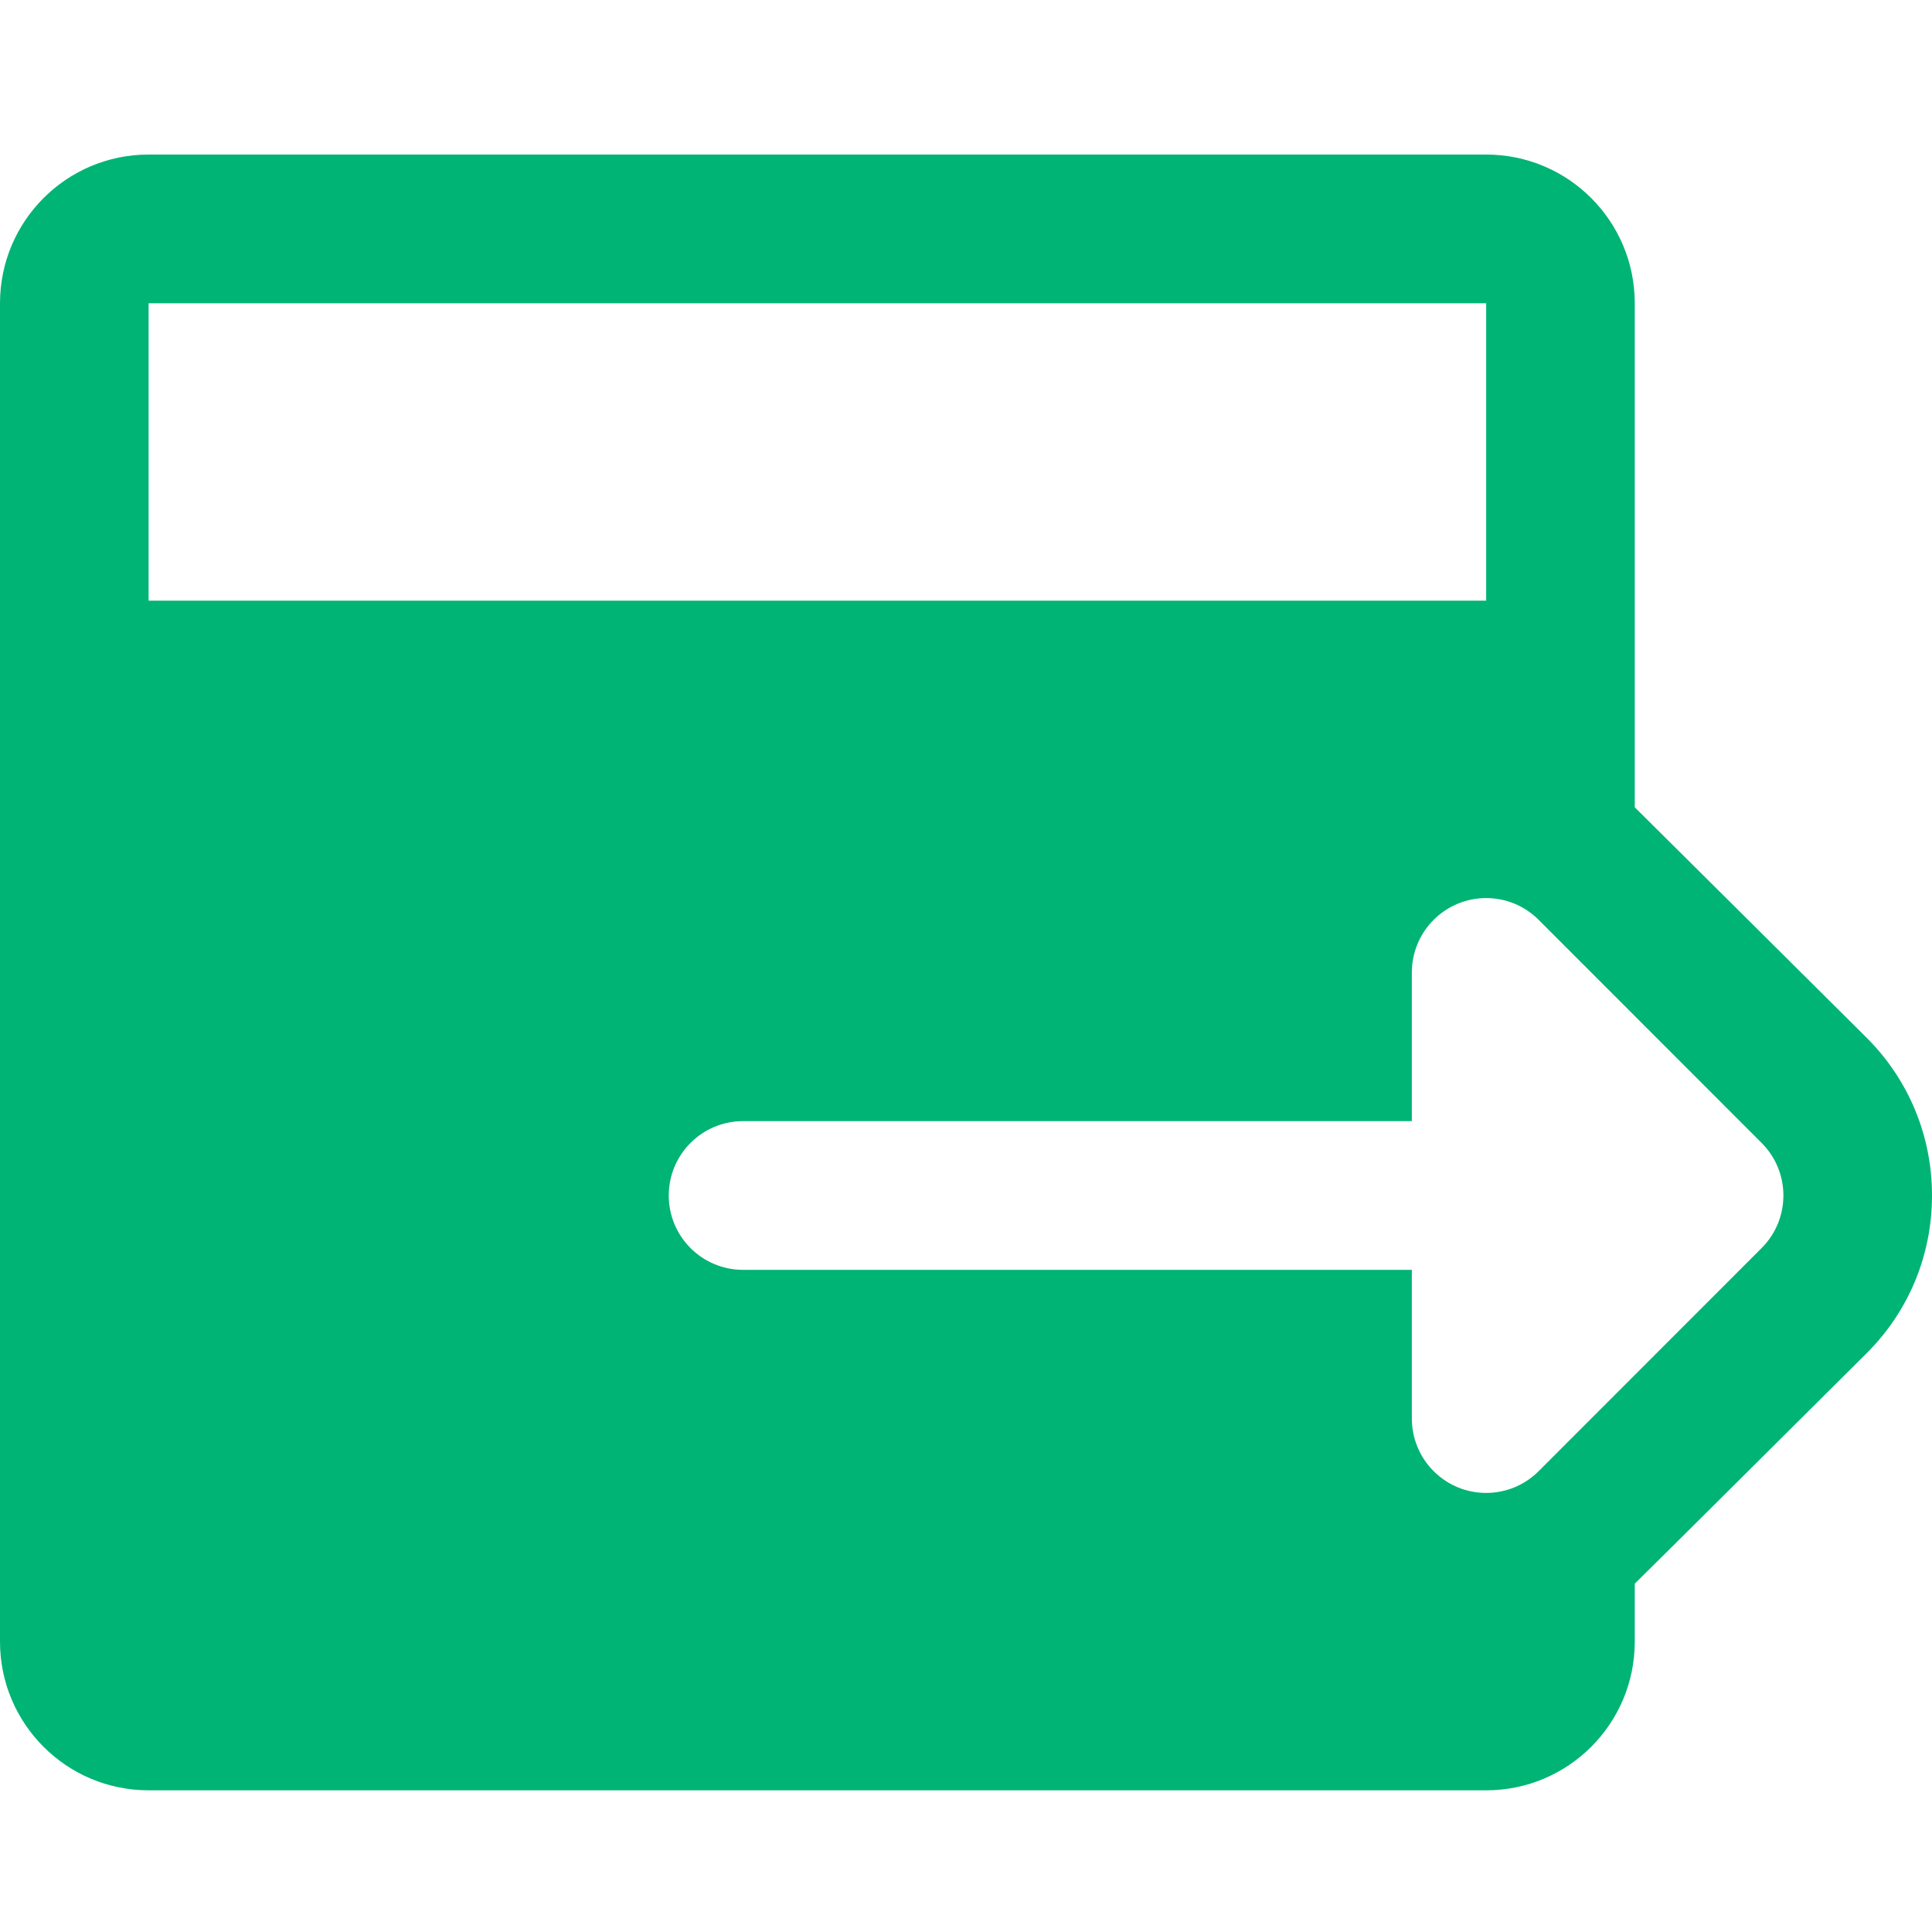 <?xml version="1.0" encoding="UTF-8"?>
<svg width="150px" height="150px" viewBox="0 0 150 150" version="1.1" xmlns="http://www.w3.org/2000/svg" xmlns:xlink="http://www.w3.org/1999/xlink">
    <!-- Generator: Sketch 53.2 (72643) - https://sketchapp.com -->
    <title>Future (Jade)</title>
    <desc>Created with Sketch.</desc>
    <g id="Future-(Jade)" stroke="none" stroke-width="1" fill="none" fill-rule="evenodd">
        <g id="icons8-date_from" transform="translate(0, 12)" fill="#00B476" fill-rule="nonzero">
            <path d="M144.929,68.574 C144.929,68.574 127.148,50.887 126.923,50.679 L126.923,11.545 C126.923,5.167 121.76,0 115.385,0 L11.538,0 C5.163,0 0,5.167 0,11.545 L0,115.455 C0,121.833 5.163,127 11.538,127 L115.385,127 C121.76,127 126.923,121.833 126.923,115.455 L126.923,110.958 C127.148,110.756 144.929,93.062 144.929,93.062 C148.2,89.795 150,85.442 150,80.818 C150,76.194 148.2,71.842 144.929,68.574 Z M11.538,11.545 L115.385,11.545 L115.385,34.636 L11.538,34.636 L11.538,11.545 Z M136.771,84.9 C135.525,86.146 131.054,90.615 126.923,94.754 C123.588,98.09 120.467,101.213 119.463,102.218 C117.208,104.475 113.556,104.475 111.306,102.218 C110.181,101.092 109.615,99.614 109.615,98.136 L109.615,86.591 L57.692,86.591 C54.502,86.591 51.923,84.005 51.923,80.818 C51.923,77.632 54.502,75.045 57.692,75.045 L109.615,75.045 L109.615,63.5 C109.615,62.022 110.181,60.544 111.306,59.419 C113.562,57.162 117.213,57.162 119.463,59.419 C120.467,60.423 123.588,63.546 126.923,66.883 C131.06,71.022 135.525,75.49 136.771,76.737 C139.027,78.988 139.027,82.648 136.771,84.9 Z" id="Shape"></path>
        </g>
    </g>
</svg>